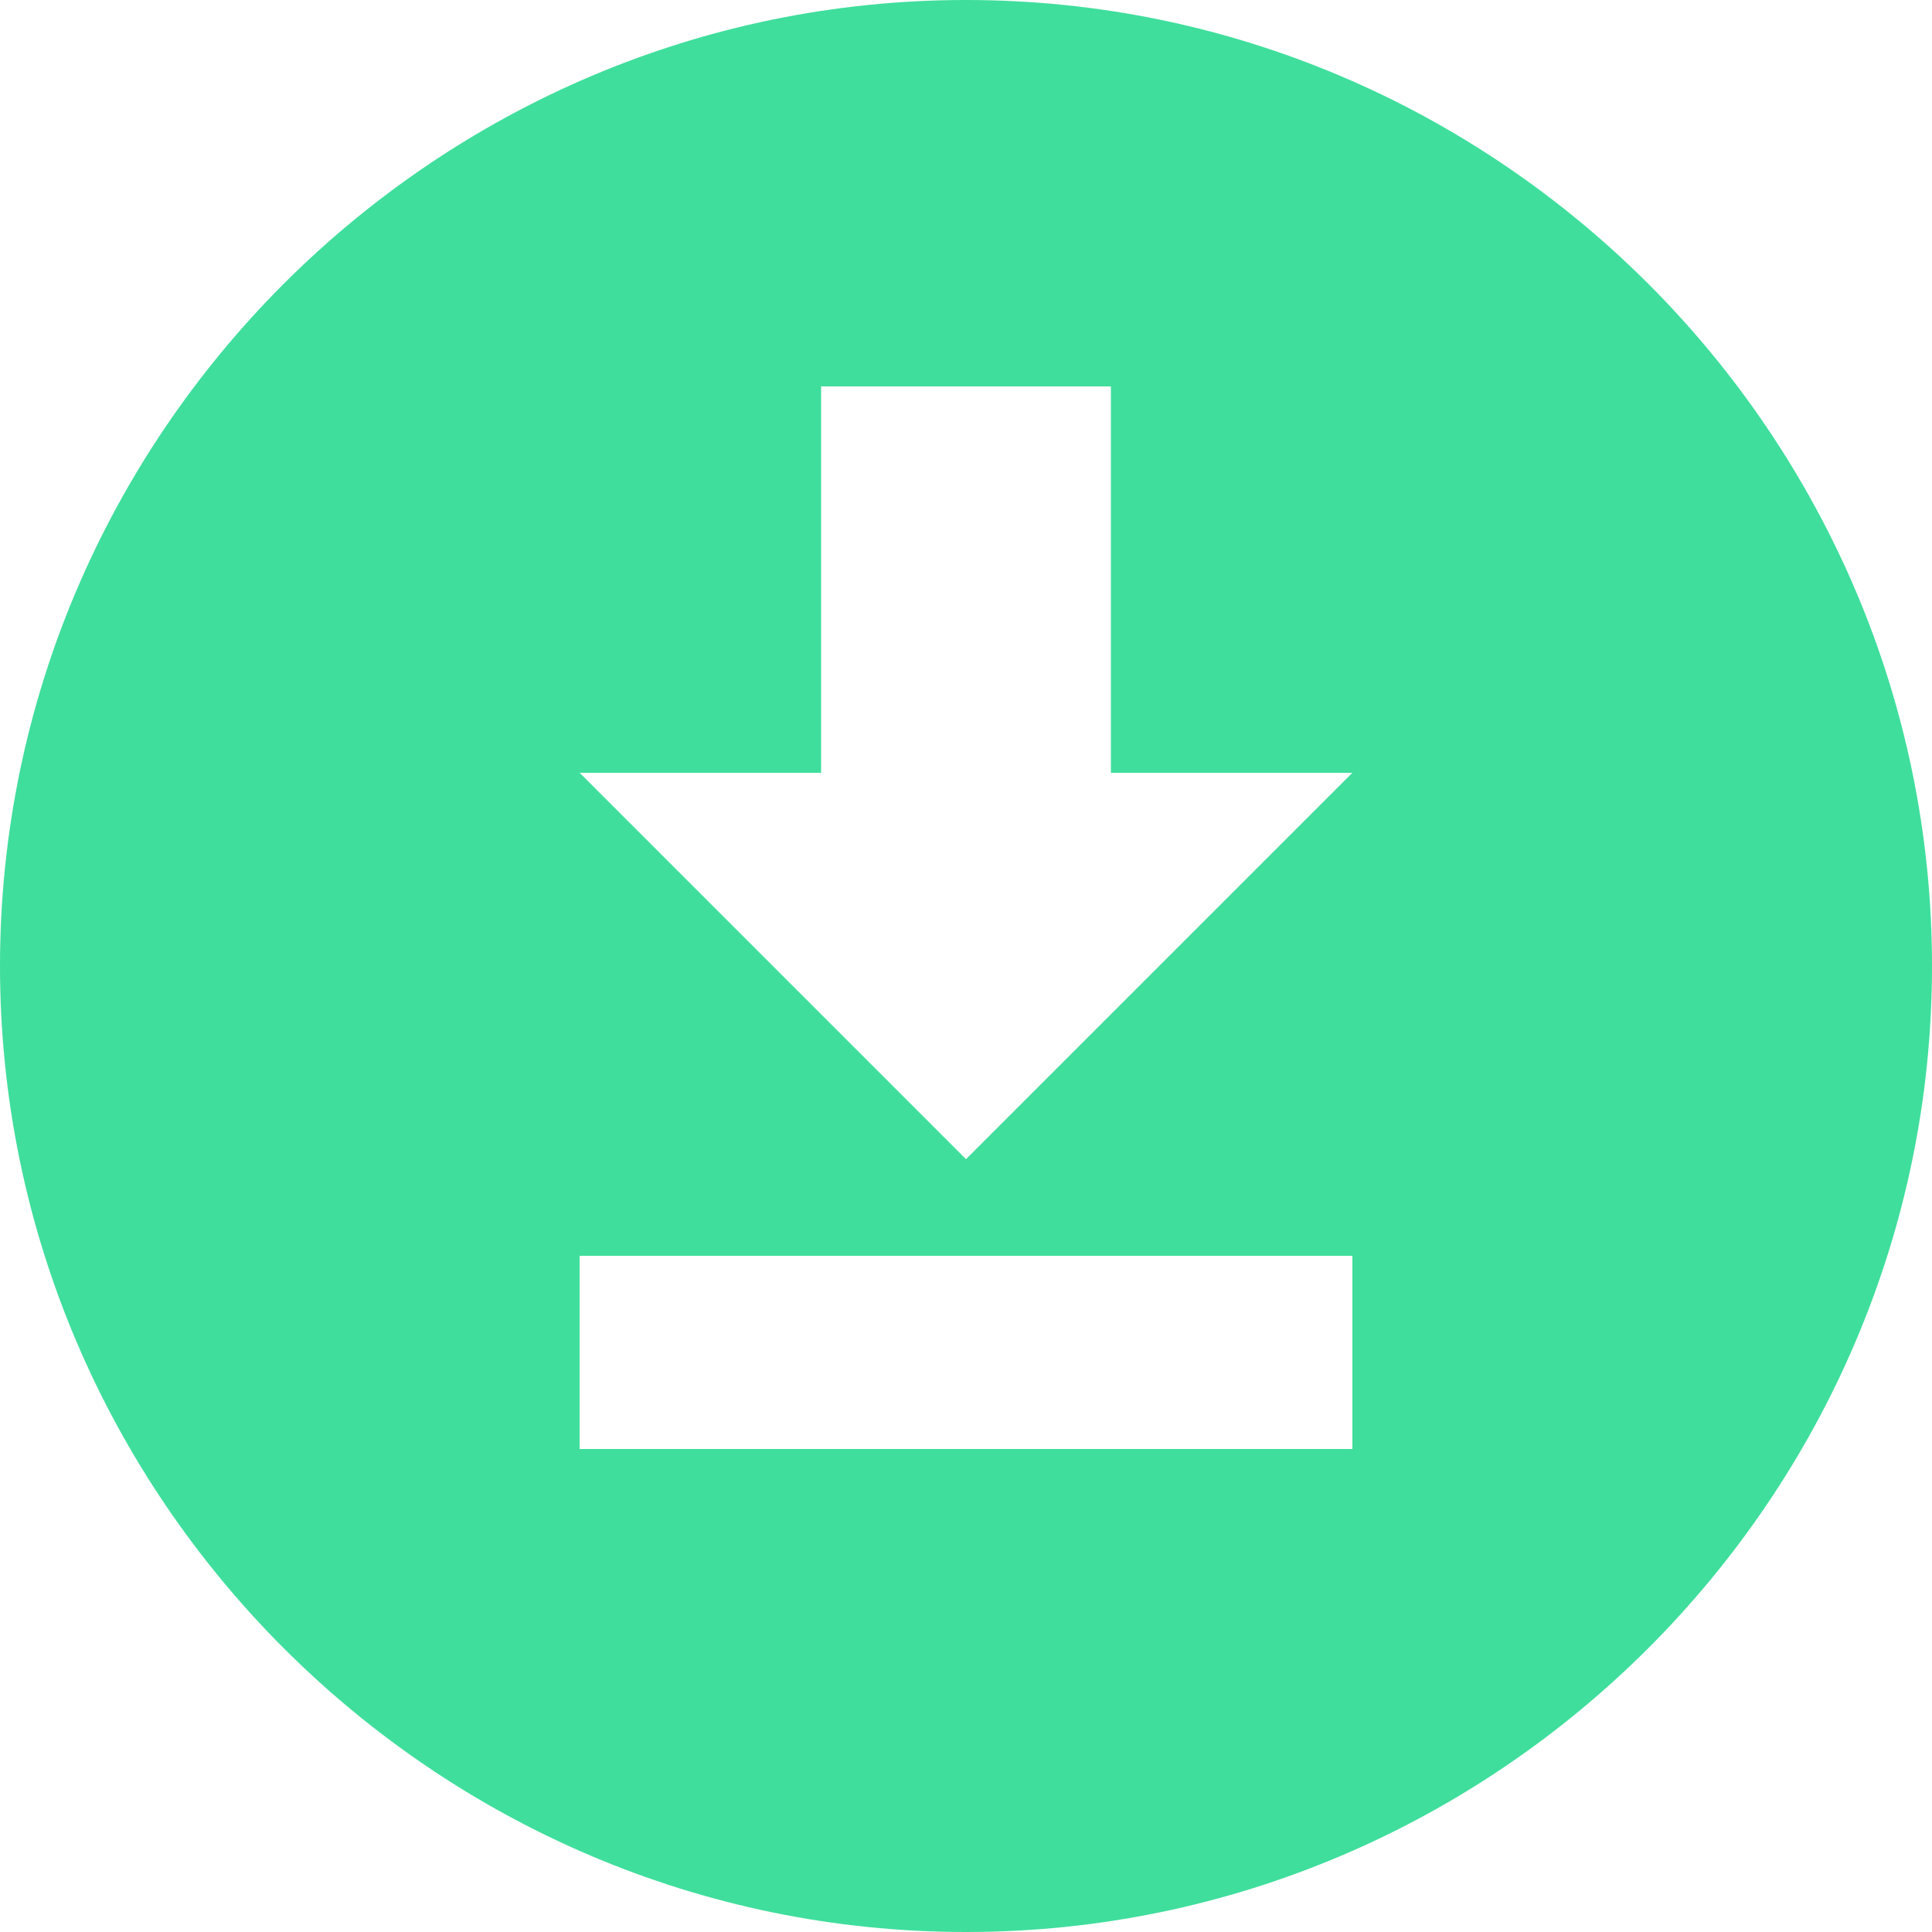 <svg width="150" height="150" viewBox="0 0 150 150" fill="none" xmlns="http://www.w3.org/2000/svg">
<path d="M75 0C116.25 0 150 33.75 150 75C150 116.25 116.25 150 75 150C33.75 150 0 116.25 0 75C0 33.75 33.75 0 75 0ZM45 112.5H105V97.5H45V112.5ZM105 60H86.25V30H63.75V60H45L75 90L105 60Z" fill="#3FDE9C"/>
</svg>
